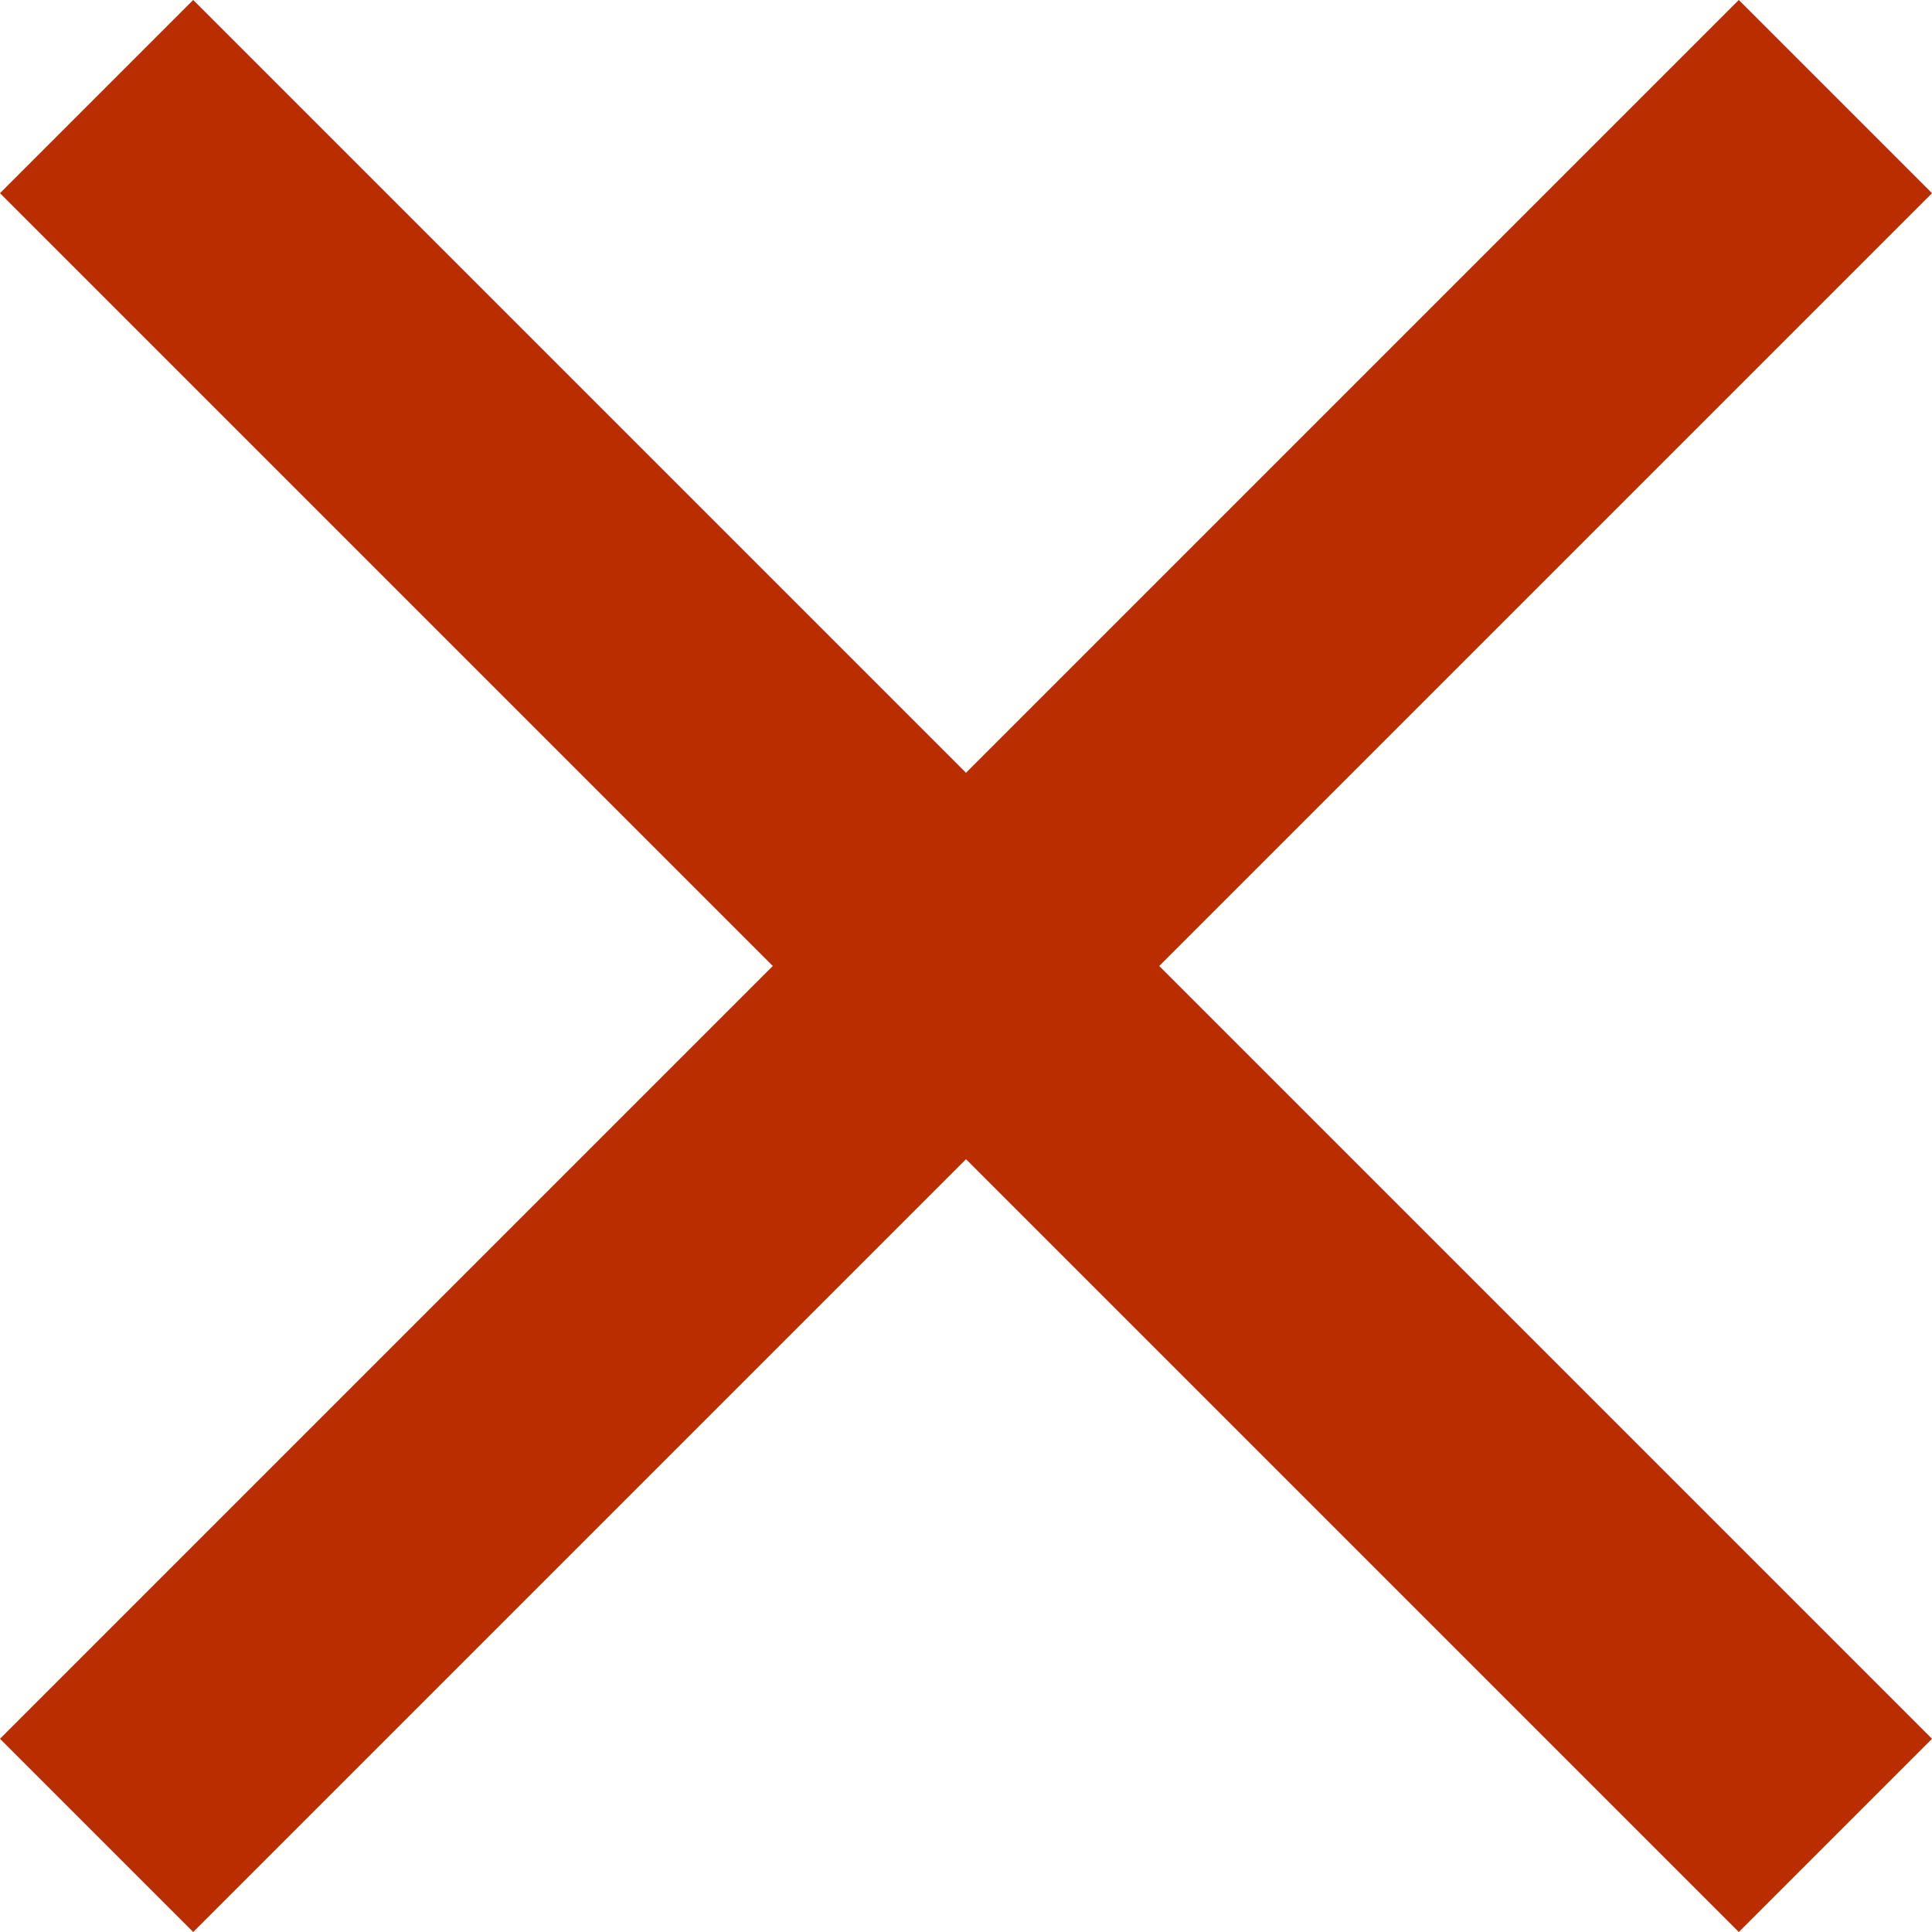 <?xml version="1.0" encoding="utf-8"?>
<!-- Generator: Adobe Illustrator 21.1.0, SVG Export Plug-In . SVG Version: 6.00 Build 0)  -->
<svg version="1.1" id="Layer_1" xmlns="http://www.w3.org/2000/svg" xmlns:xlink="http://www.w3.org/1999/xlink" x="0px" y="0px"
	 viewBox="0 0 9 9" style="enable-background:new 0 0 9 9;" xml:space="preserve">
<style type="text/css">
	.st0{fill:#B92D00;}
</style>
<g>
	<path class="st0" d="M9,0.9L8.1,0L4.5,3.6L0.9,0L0,0.9l3.6,3.6L0,8.1L0.9,9l3.6-3.6L8.1,9L9,8.1L5.4,4.5L9,0.9z"/>
</g>
</svg>
